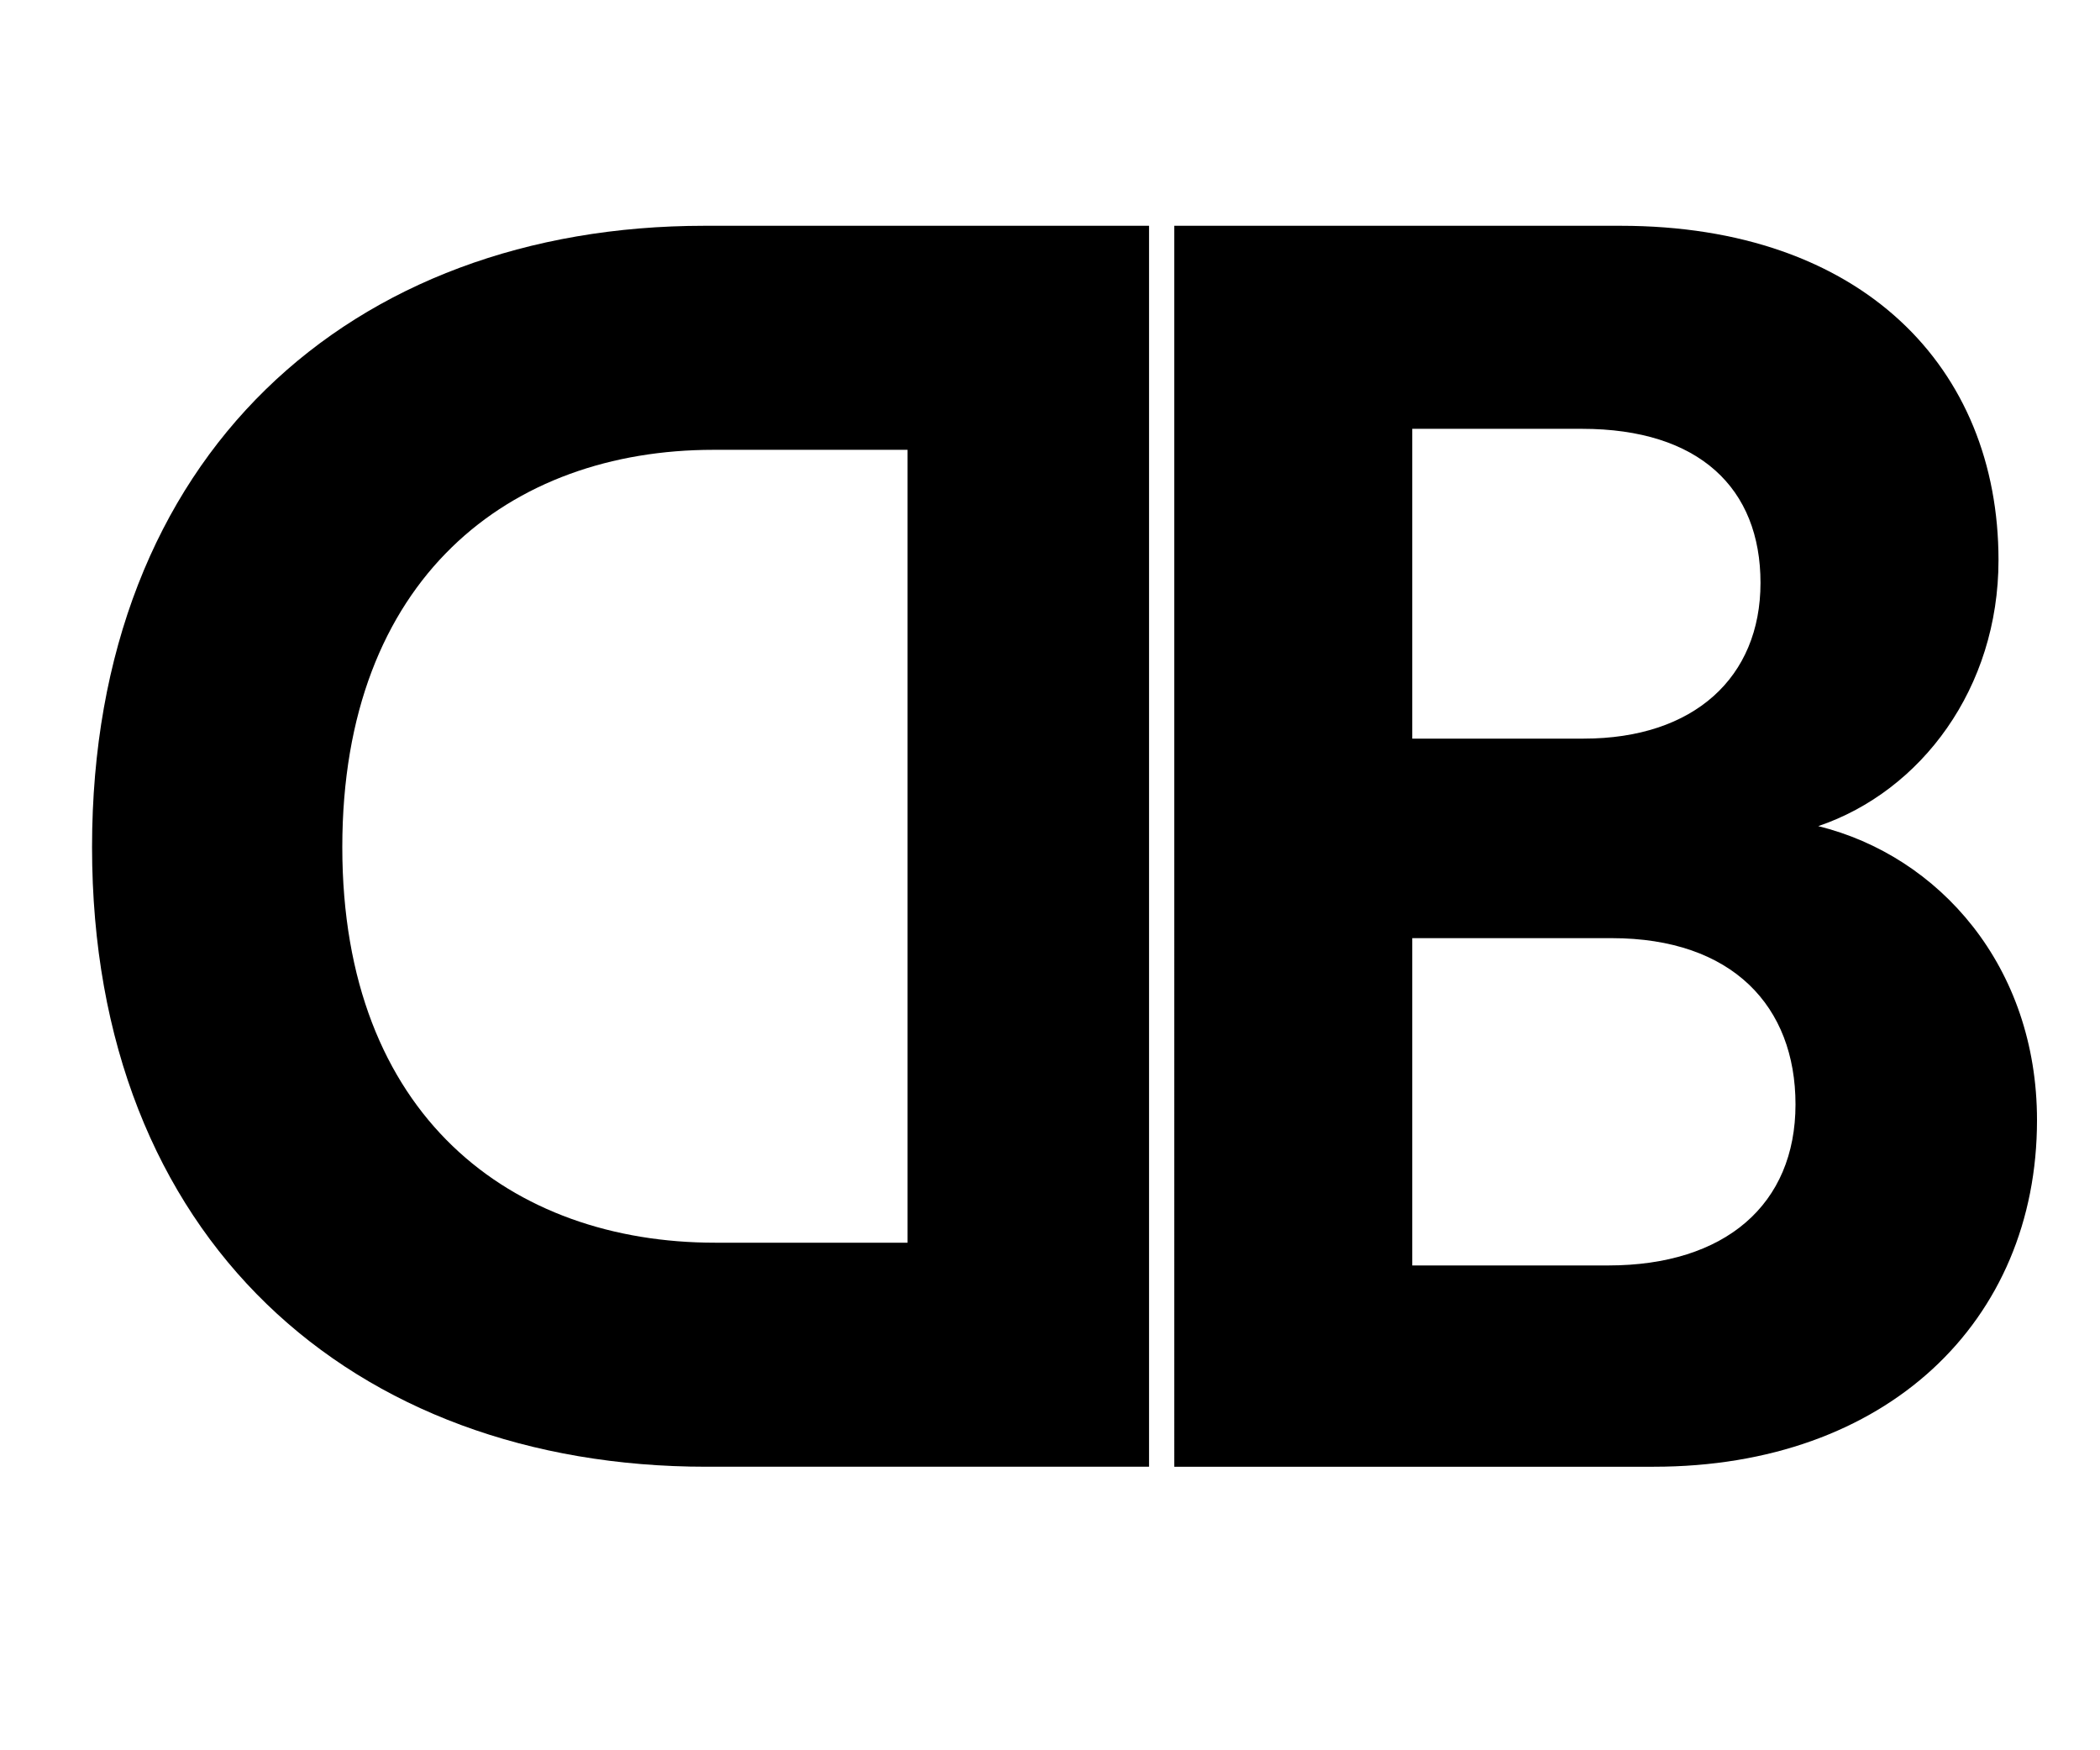<?xml version="1.0" encoding="utf-8"?>
<!-- Generator: Adobe Illustrator 21.1.0, SVG Export Plug-In . SVG Version: 6.00 Build 0)  -->
<svg version="1.1" id="Layer_1" xmlns="http://www.w3.org/2000/svg" xmlns:xlink="http://www.w3.org/1999/xlink" x="0px" y="0px"
	 viewBox="0 0 600 500" style="enable-background:new 0 0 600 500;" xml:space="preserve">
<g>
	<path d="M201.8,419c-101,0-175.5-65-175.5-177s74-177.5,175-177.5h127V419H201.8z M259.3,355V128.5h-55.5c-58,0-106,36.5-106,113.5
		s48.5,113,106.5,113H259.3z"/>
</g>
<g>
	<path d="M463,64.5c69,0,108,40.5,108,95.5c0,36.5-22,66-51.5,76c34.5,8.5,62.5,40,62.5,84c0,57.5-43,99-109.5,99h-137V64.5H463z
		 M452.5,211c31.5,0,50.5-17.5,50.5-44.5s-17.5-44-51-44h-48.5V211H452.5z M459.5,361.5c33.5,0,53.5-17.5,53.5-46
		c0-28-18-47.5-52.5-47.5h-57v93.5H459.5z"/>
</g>
</svg>
